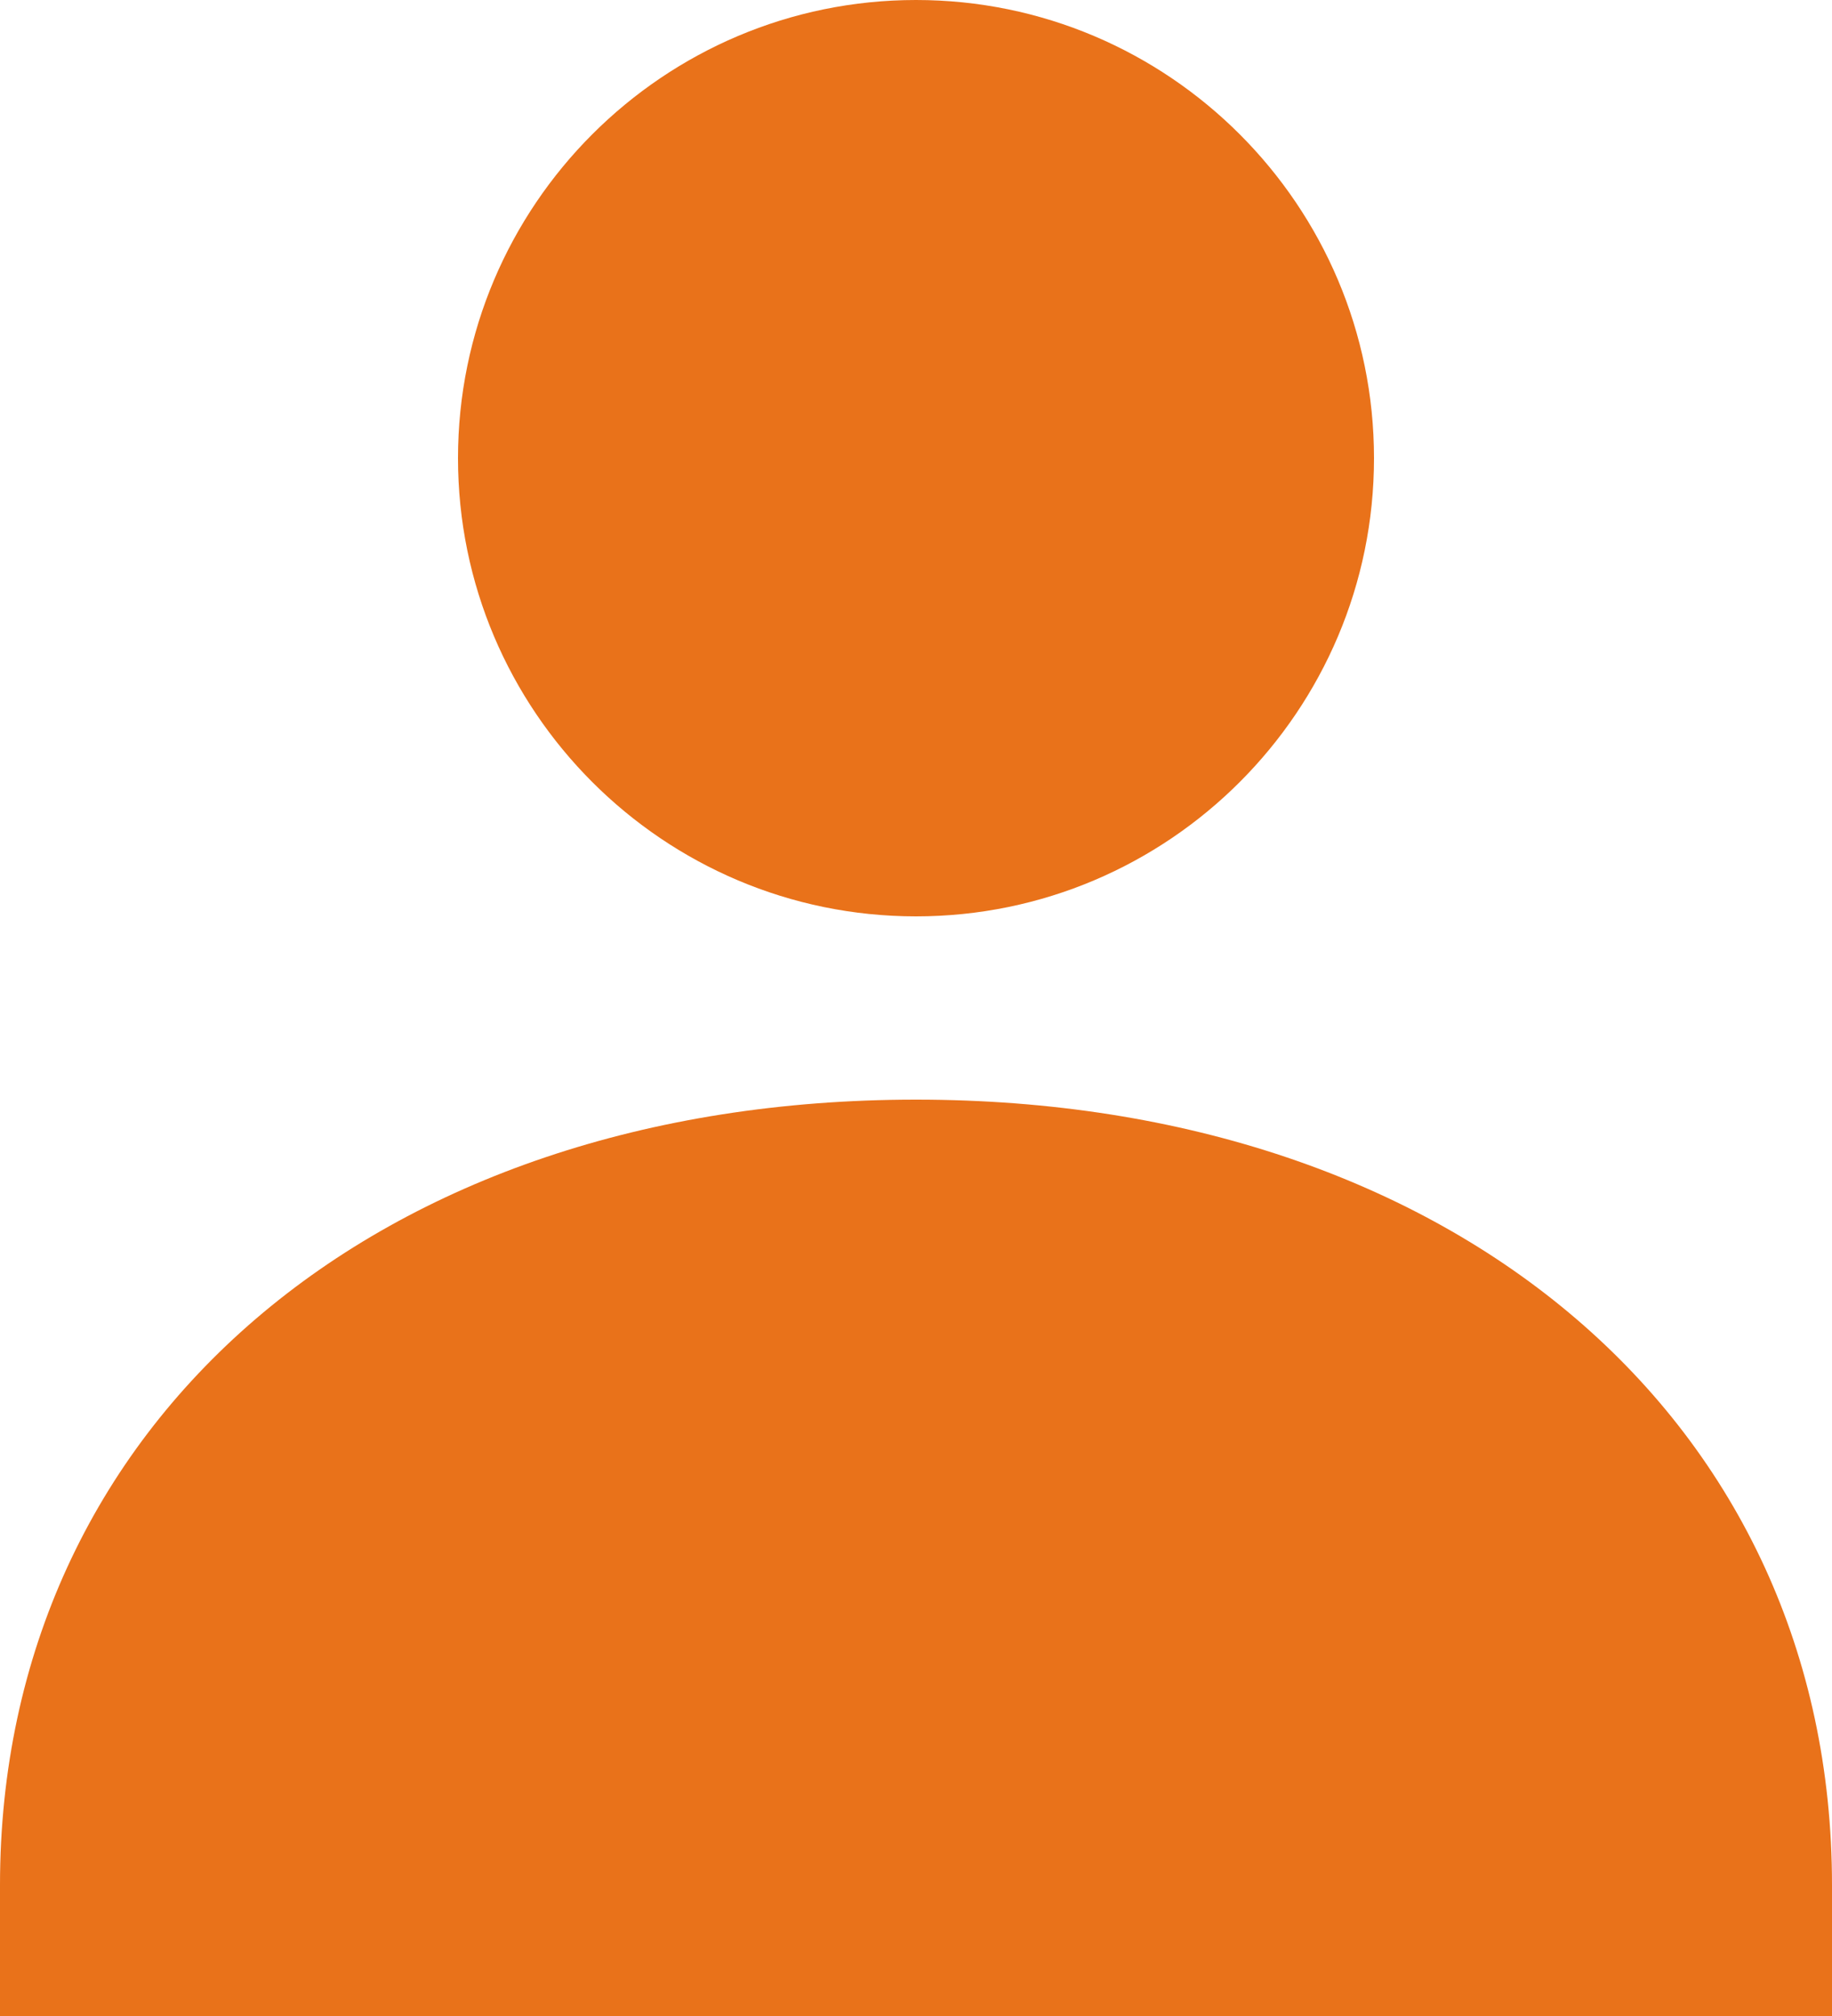 <svg width="20" height="22" xmlns="http://www.w3.org/2000/svg"><path d="M10 10c-2.758 0-5-2.242-5-5s2.242-5 5-5 5 2.242 5 5-2.242 5-5 5zm0 2c5.887 0 10 3.524 10 8.571V22H0v-1.429C0 15.524 4.112 12 10 12z" fill="#E9721A" fill-rule="evenodd"/></svg>